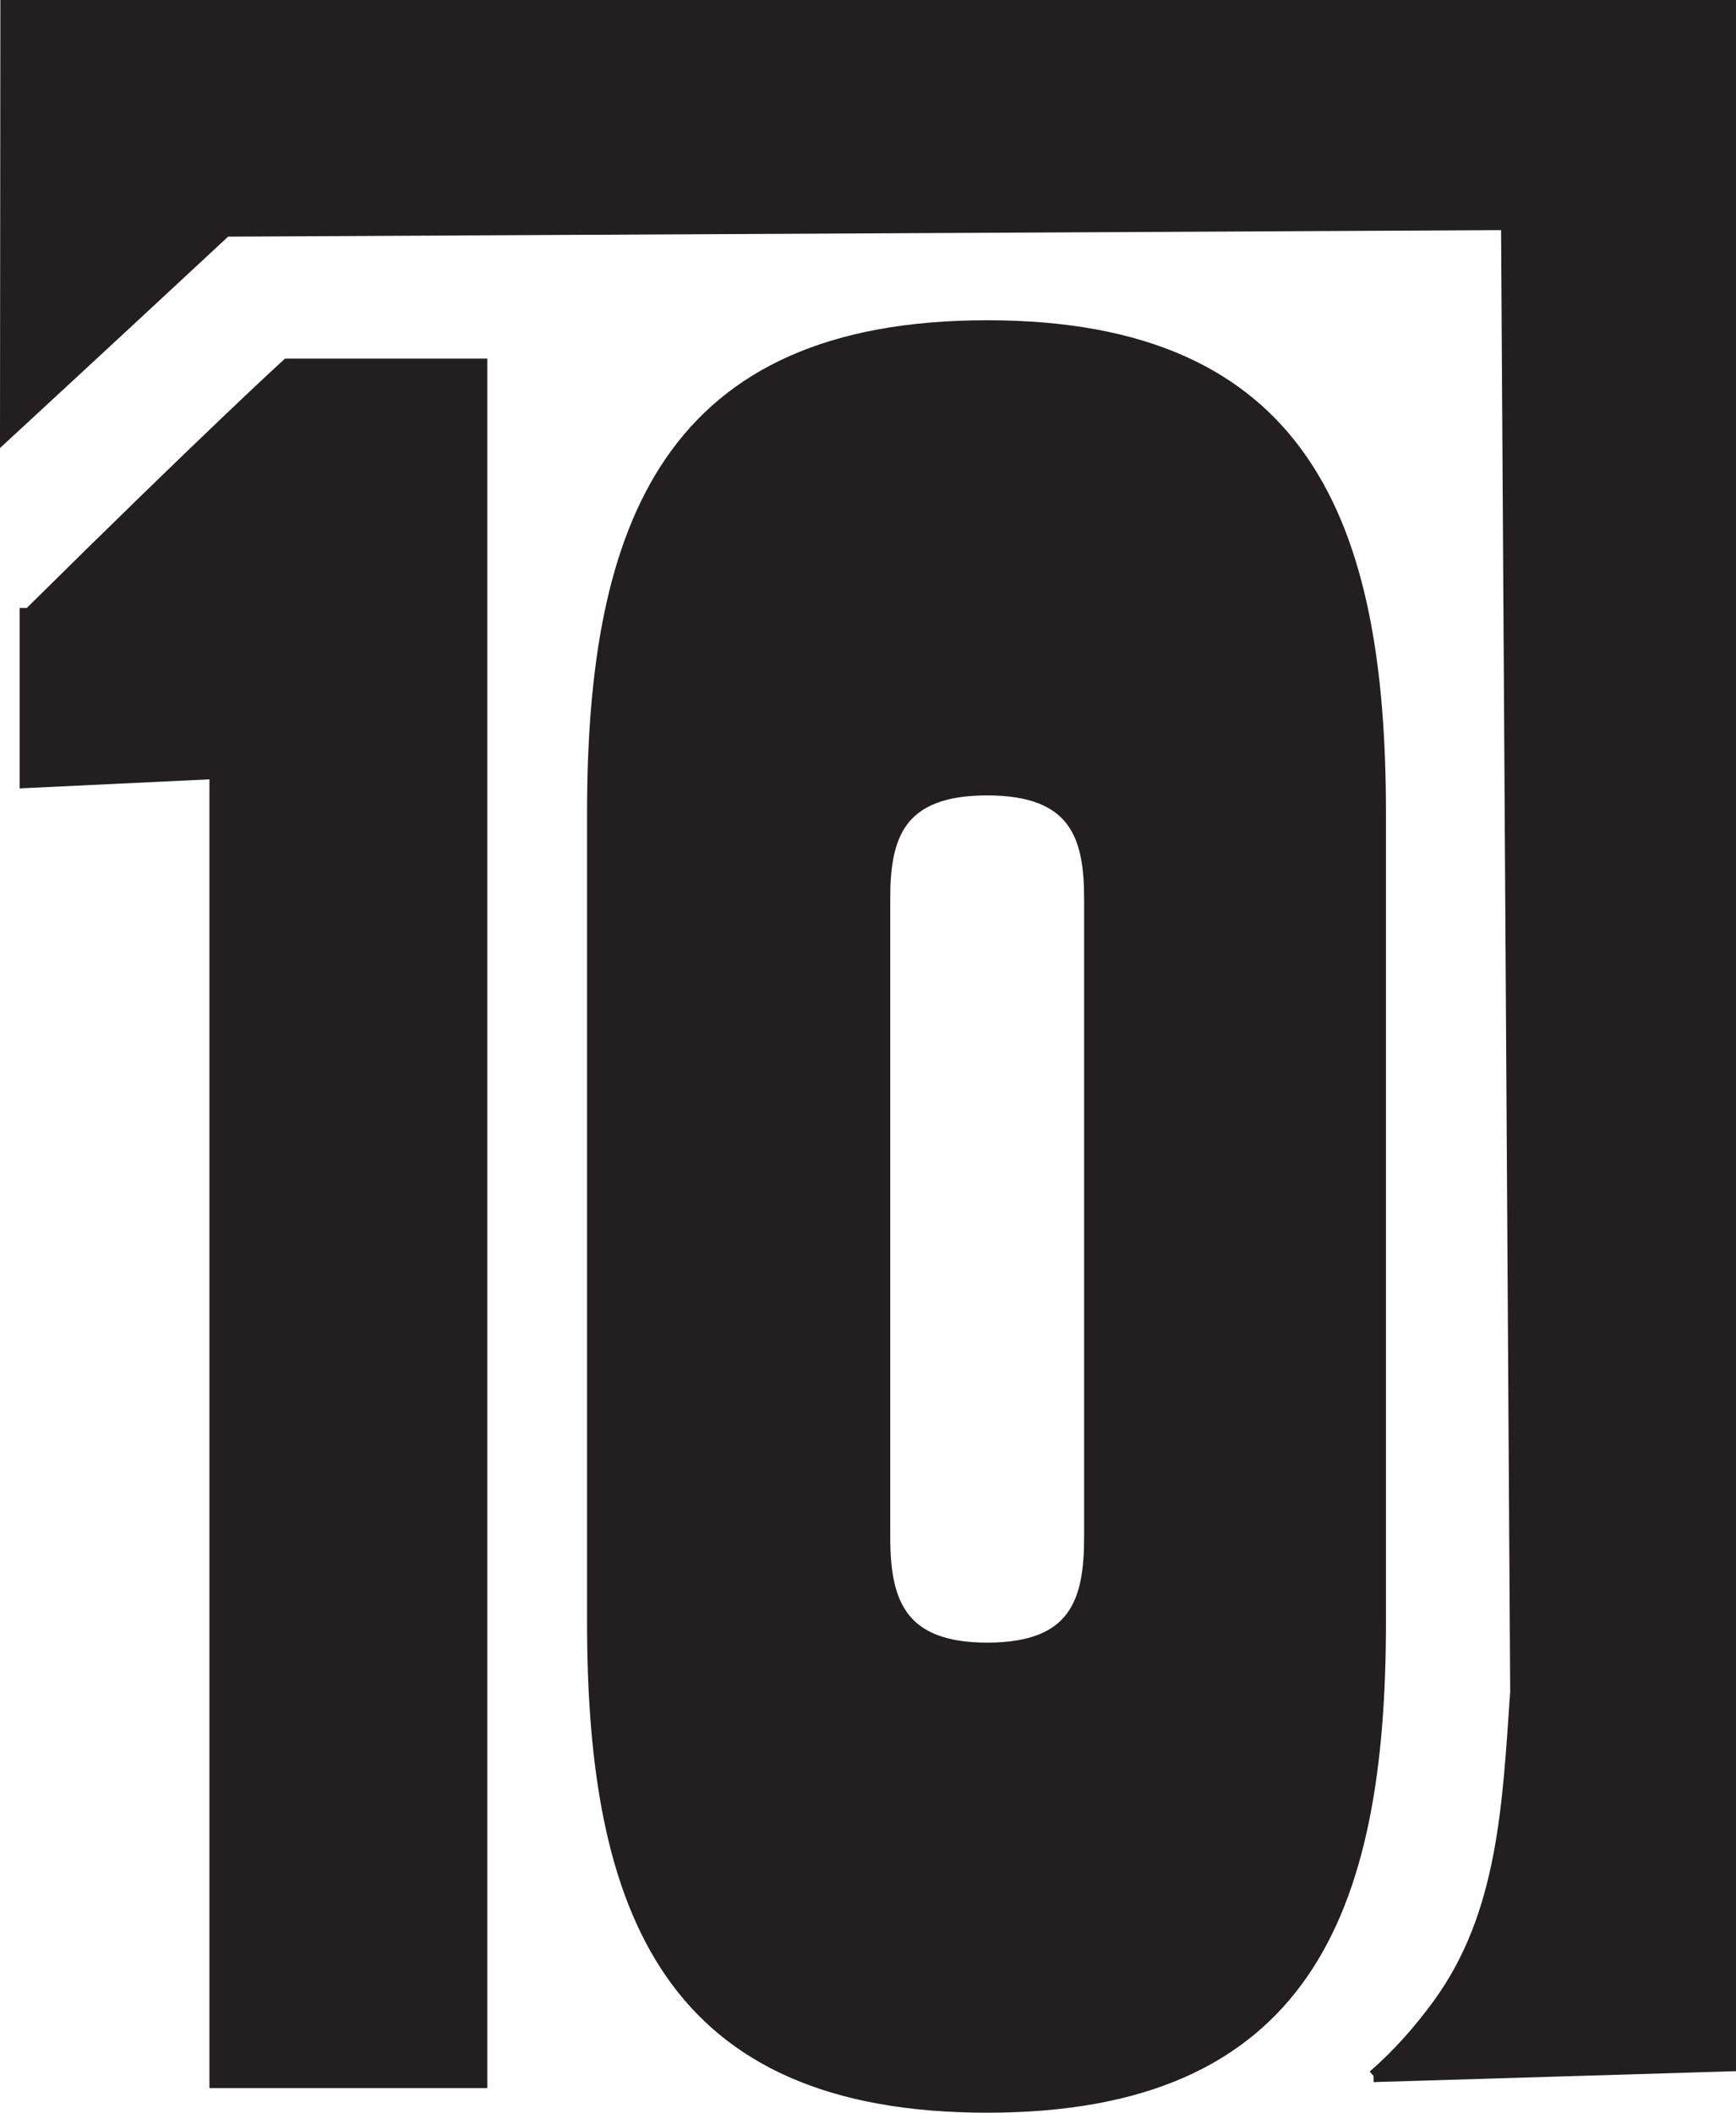 <?xml version="1.0" encoding="UTF-8"?>
<svg id="Layer_1" xmlns="http://www.w3.org/2000/svg" viewBox="0 0 144.07 175.28">
  <defs>
    <style>
      .cls-1, .cls-2 {
        fill: #231f20;
        stroke: #231f20;
        stroke-miterlimit: 10;
      }

      .cls-2 {
        stroke-width: 2px;
      }
    </style>
  </defs>
  <path class="cls-1" d="M114,172.24l29.57-.89V.5H.53l-.03,35.53s8.82-8.14,18.23-16.89h-1.14s107.48-.55,107.48-.55l.76,121.77c-.65,9.35-.99,18.44-6.42,25.91-1.55,2.13-3.34,4.18-5.41,5.97Z"/>
  <path class="cls-2" d="M2.63,51.44v12.92l15.75-.75v108.63h21.06V30.75h-15.4s-6.42,5.86-21.41,20.69Z"/>
  <path class="cls-1" d="M81.92,174.78c-26.29,0-32.7-16.14-32.7-40.18v-67.15c0-24.03,6.41-40.38,32.7-40.38s32.6,16.35,32.6,40.38v67.15c0,24.03-6.31,40.18-32.6,40.18ZM81.92,136.78c7.37,0,8.55-3.94,8.55-9.26v-52.98c0-5.12-1.18-9.05-8.55-9.05s-8.54,3.94-8.54,9.05v52.98c0,5.31,1.27,9.26,8.54,9.26Z"/>
</svg>
